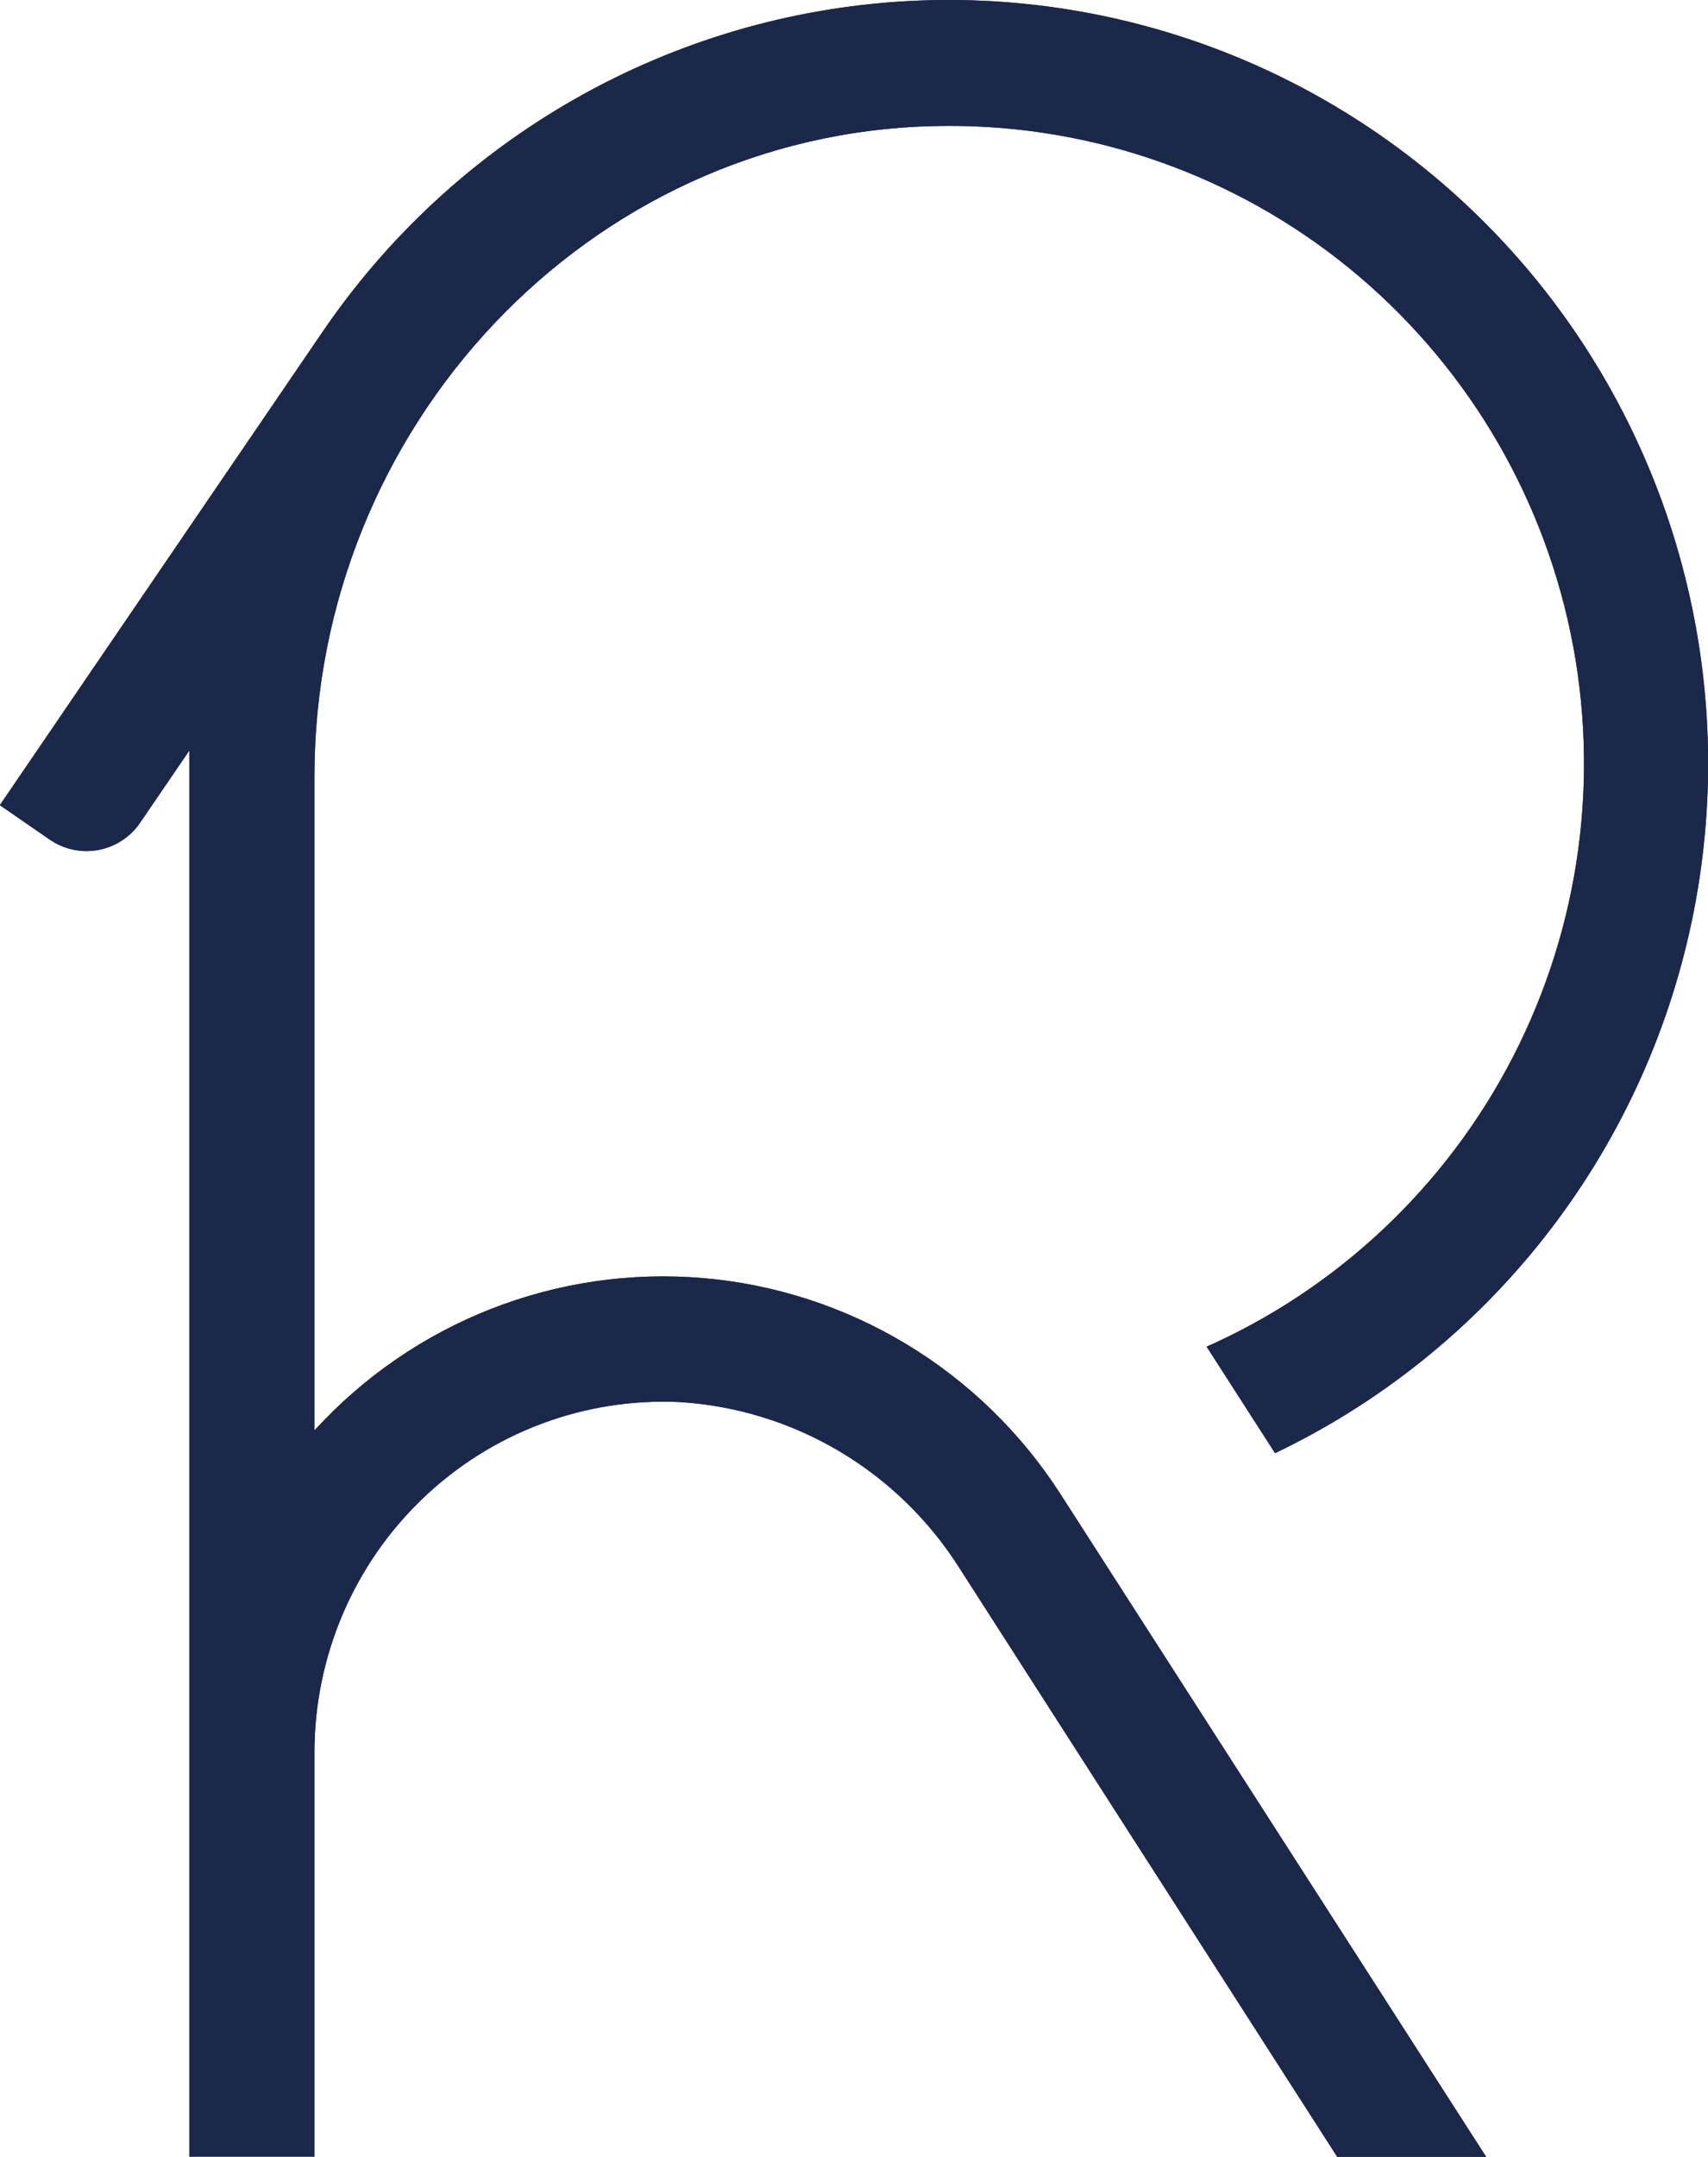 <svg width="61" height="77" viewBox="0 0 61 77" fill="none" xmlns="http://www.w3.org/2000/svg">
<g clip-path="url(#clip0_121_294)">
<path d="M45.542 51.886L43.092 48.074L43.376 47.951C48.114 45.764 51.957 42 54.255 37.294C56.552 32.589 57.165 27.23 55.988 22.124C54.812 17.017 51.918 12.475 47.797 9.264C43.675 6.054 38.578 4.371 33.365 4.501C20.985 4.781 11.23 15.271 11.23 27.718V51.069C12.976 49.156 15.135 47.671 17.541 46.728C19.947 45.785 22.537 45.409 25.11 45.629C27.683 45.849 30.172 46.659 32.385 47.996C34.598 49.334 36.477 51.164 37.877 53.345L53.091 77.023H47.772L34.283 56.007C33.2 54.287 31.727 52.85 29.983 51.814C28.239 50.779 26.276 50.175 24.255 50.053C22.575 49.977 20.897 50.243 19.322 50.835C17.747 51.428 16.308 52.335 15.091 53.502C13.874 54.668 12.905 56.071 12.241 57.624C11.578 59.177 11.234 60.849 11.23 62.54V76.994H6.765C6.765 76.994 6.765 26.93 6.765 26.789L4.994 29.387C4.642 29.893 4.106 30.238 3.502 30.347C2.898 30.457 2.276 30.321 1.771 29.971L-0.006 28.745L11.474 11.915C13.819 8.454 16.925 5.582 20.552 3.523C24.179 1.464 28.23 0.272 32.389 0.041C36.548 -0.19 40.704 0.545 44.535 2.189C48.366 3.834 51.768 6.343 54.479 9.523C57.189 12.703 59.134 16.468 60.163 20.526C61.193 24.584 61.278 28.826 60.413 32.922C59.548 37.018 57.757 40.859 55.176 44.147C52.596 47.435 49.298 50.081 45.536 51.88L45.542 51.886Z" fill="#1B2849"/>
<g clip-path="url(#clip1_121_294)">
<path d="M45.542 51.886L43.092 48.074L43.376 47.951C48.114 45.764 51.957 42 54.255 37.294C56.552 32.589 57.165 27.23 55.988 22.124C54.812 17.017 51.918 12.475 47.797 9.264C43.675 6.054 38.578 4.371 33.365 4.501C20.985 4.781 11.23 15.271 11.23 27.718V51.069C12.976 49.156 15.135 47.671 17.541 46.728C19.947 45.785 22.537 45.409 25.11 45.629C27.683 45.849 30.172 46.659 32.385 47.996C34.598 49.334 36.477 51.164 37.877 53.345L53.091 77.023H47.772L34.283 56.007C33.2 54.287 31.727 52.85 29.983 51.814C28.239 50.779 26.276 50.175 24.255 50.053C22.575 49.977 20.897 50.243 19.322 50.835C17.747 51.428 16.308 52.335 15.091 53.502C13.874 54.668 12.905 56.071 12.241 57.624C11.578 59.177 11.234 60.849 11.23 62.54V76.994H6.765C6.765 76.994 6.765 26.93 6.765 26.789L4.994 29.387C4.642 29.893 4.106 30.238 3.502 30.347C2.898 30.457 2.276 30.321 1.771 29.971L-0.006 28.745L11.474 11.915C13.819 8.454 16.925 5.582 20.552 3.523C24.179 1.464 28.23 0.272 32.389 0.041C36.548 -0.19 40.704 0.545 44.535 2.189C48.366 3.834 51.768 6.343 54.479 9.523C57.189 12.703 59.134 16.468 60.163 20.526C61.193 24.584 61.278 28.826 60.413 32.922C59.548 37.018 57.757 40.859 55.176 44.147C52.596 47.435 49.298 50.081 45.536 51.88L45.542 51.886Z" fill="#1B2849"/>
</g>
</g>
<defs>
<clipPath id="clip0_121_294">
<rect width="61" height="77" fill="white"/>
</clipPath>
<clipPath id="clip1_121_294">
<rect width="61" height="77" fill="white"/>
</clipPath>
</defs>
</svg>
